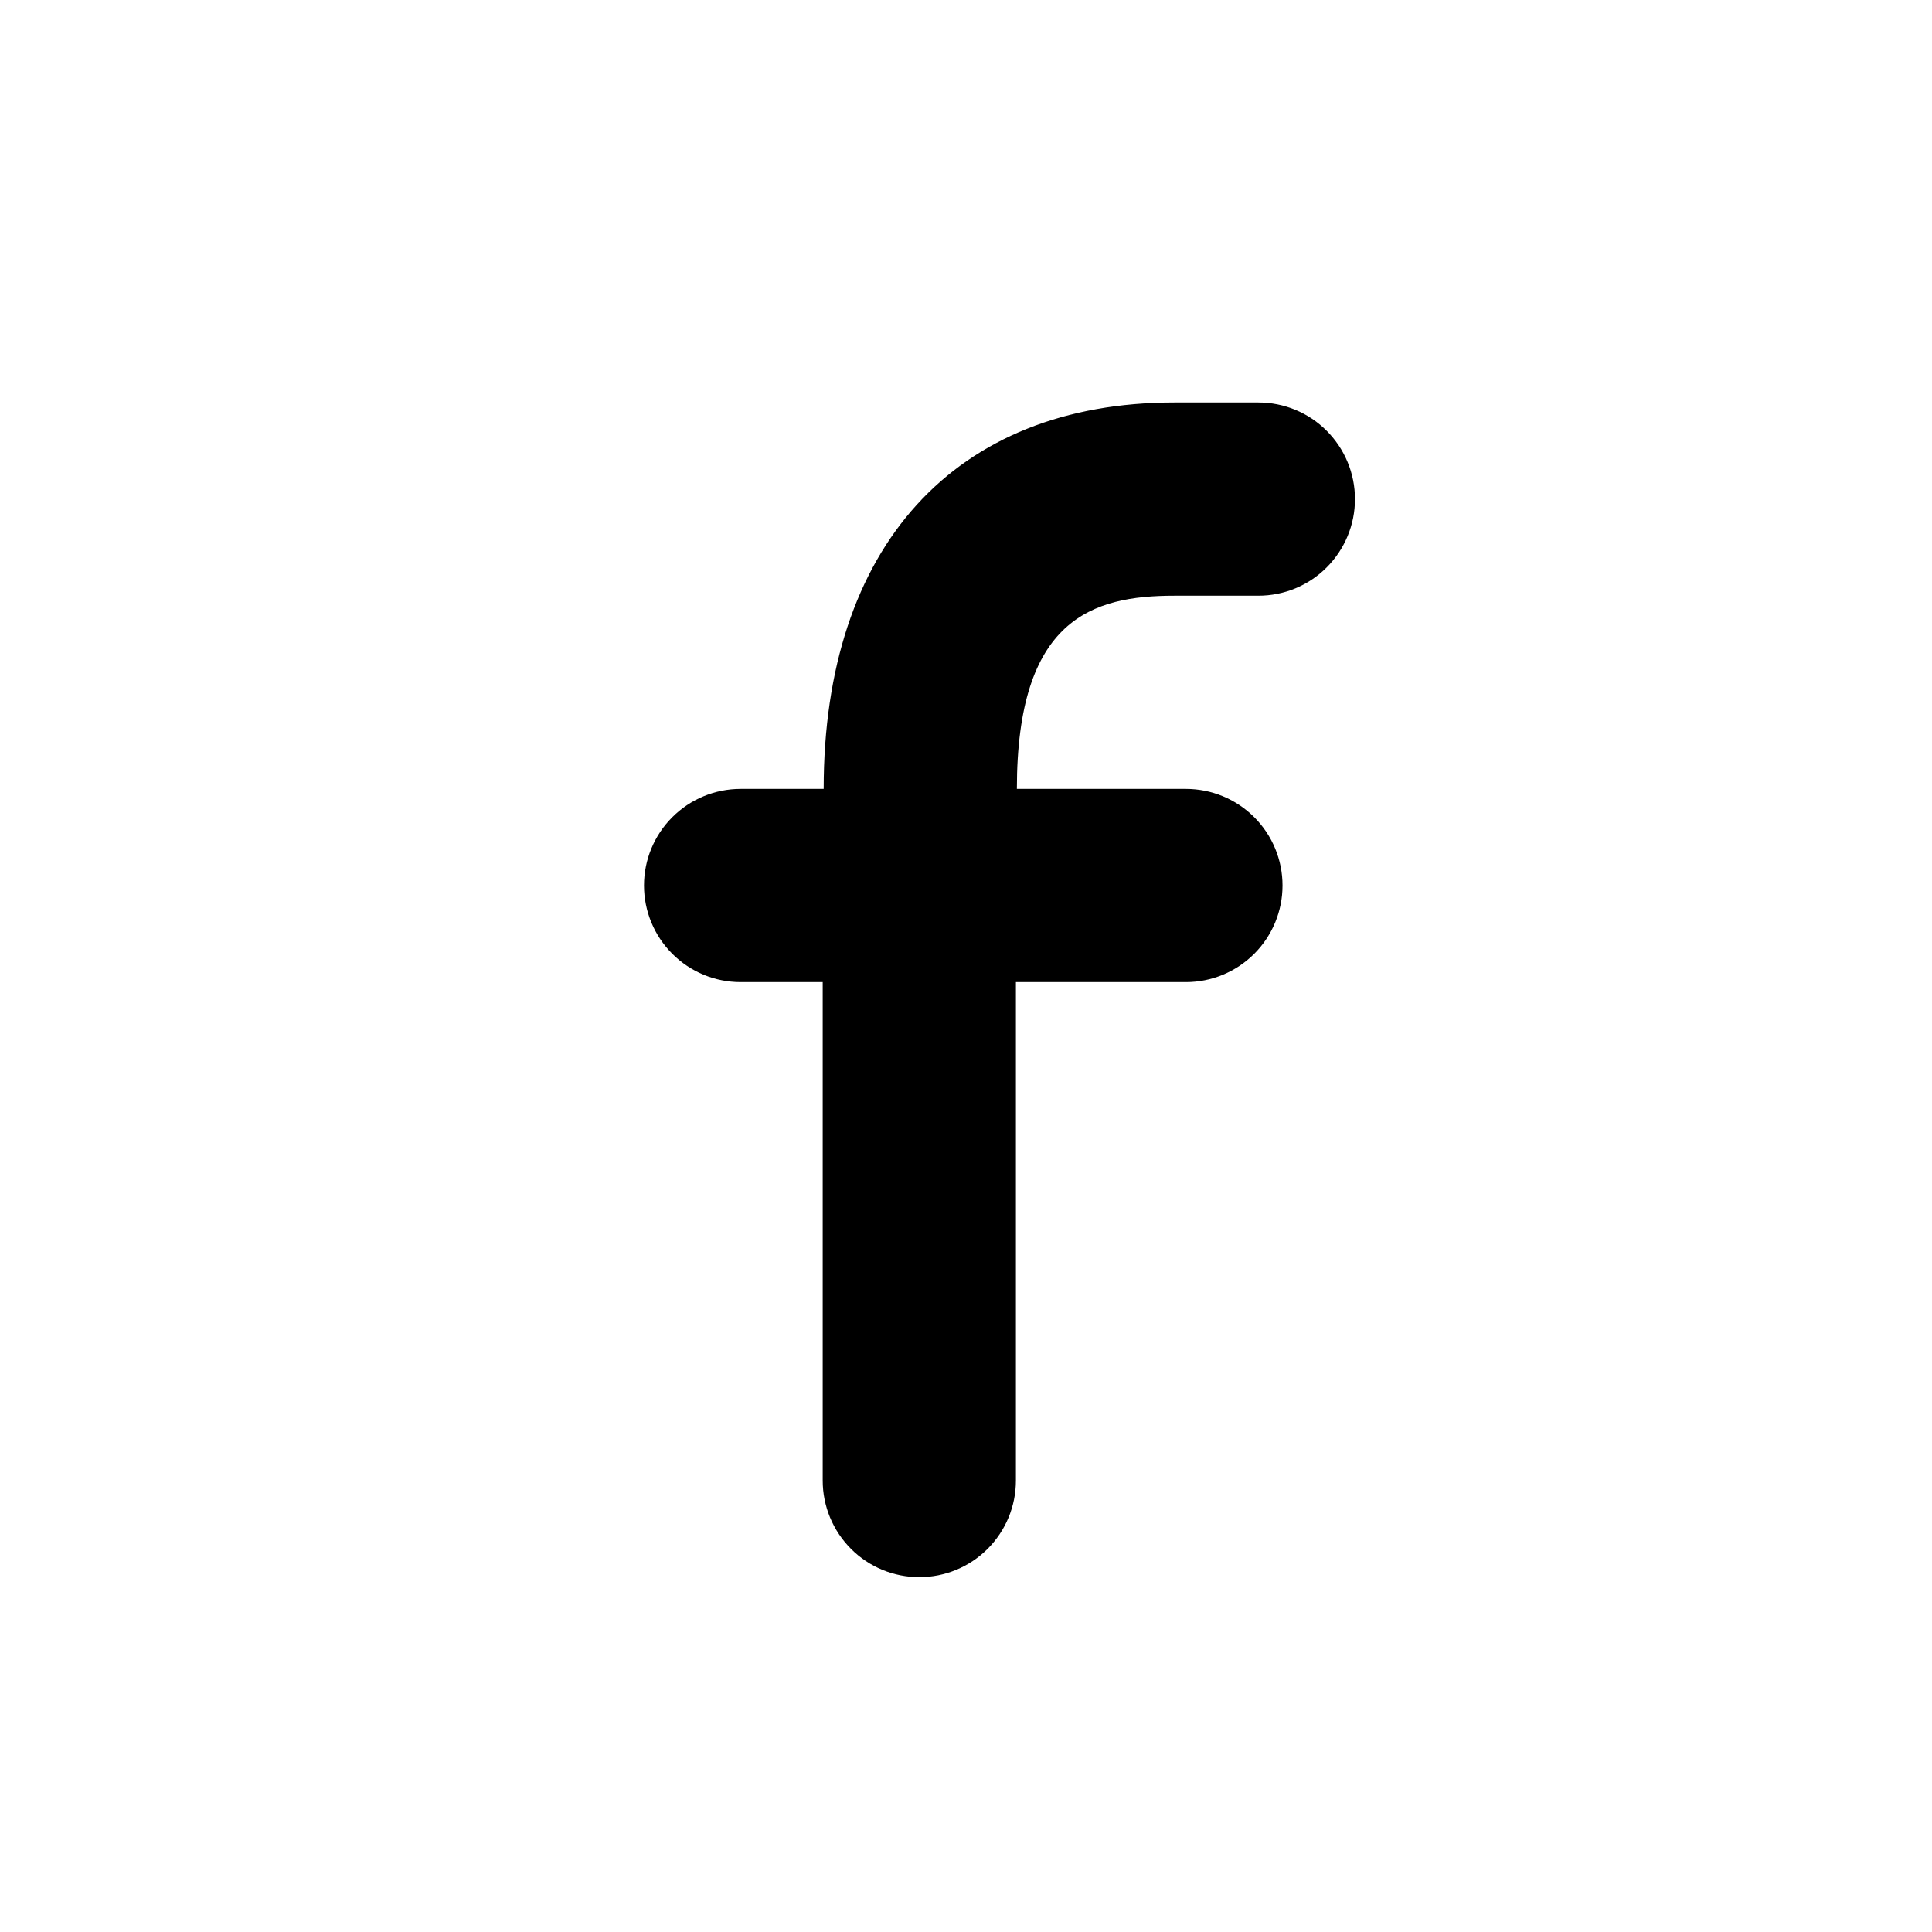 <svg width="24" height="24" viewBox="0 0 24 24"  xmlns="http://www.w3.org/2000/svg">
<path d="M14.588 7.4H15.632C15.95 7.4 16.256 7.274 16.48 7.049C16.706 6.823 16.832 6.518 16.832 6.2C16.832 5.882 16.706 5.577 16.48 5.351C16.256 5.126 15.95 5 15.632 5H14.588C11.864 5 10.232 6.788 10.232 9.8H9.2C8.882 9.8 8.577 9.926 8.351 10.152C8.126 10.377 8 10.682 8 11C8 11.318 8.126 11.623 8.351 11.848C8.577 12.074 8.882 12.2 9.2 12.2H10.22V18.392C10.22 18.71 10.346 19.015 10.572 19.241C10.796 19.466 11.102 19.592 11.42 19.592C11.738 19.592 12.043 19.466 12.268 19.241C12.494 19.015 12.62 18.71 12.62 18.392V12.2H14.732C15.05 12.2 15.355 12.074 15.581 11.848C15.806 11.623 15.932 11.318 15.932 11C15.932 10.682 15.806 10.377 15.581 10.152C15.355 9.926 15.05 9.8 14.732 9.8H12.632C12.632 7.688 13.568 7.4 14.588 7.4Z" />
</svg>
